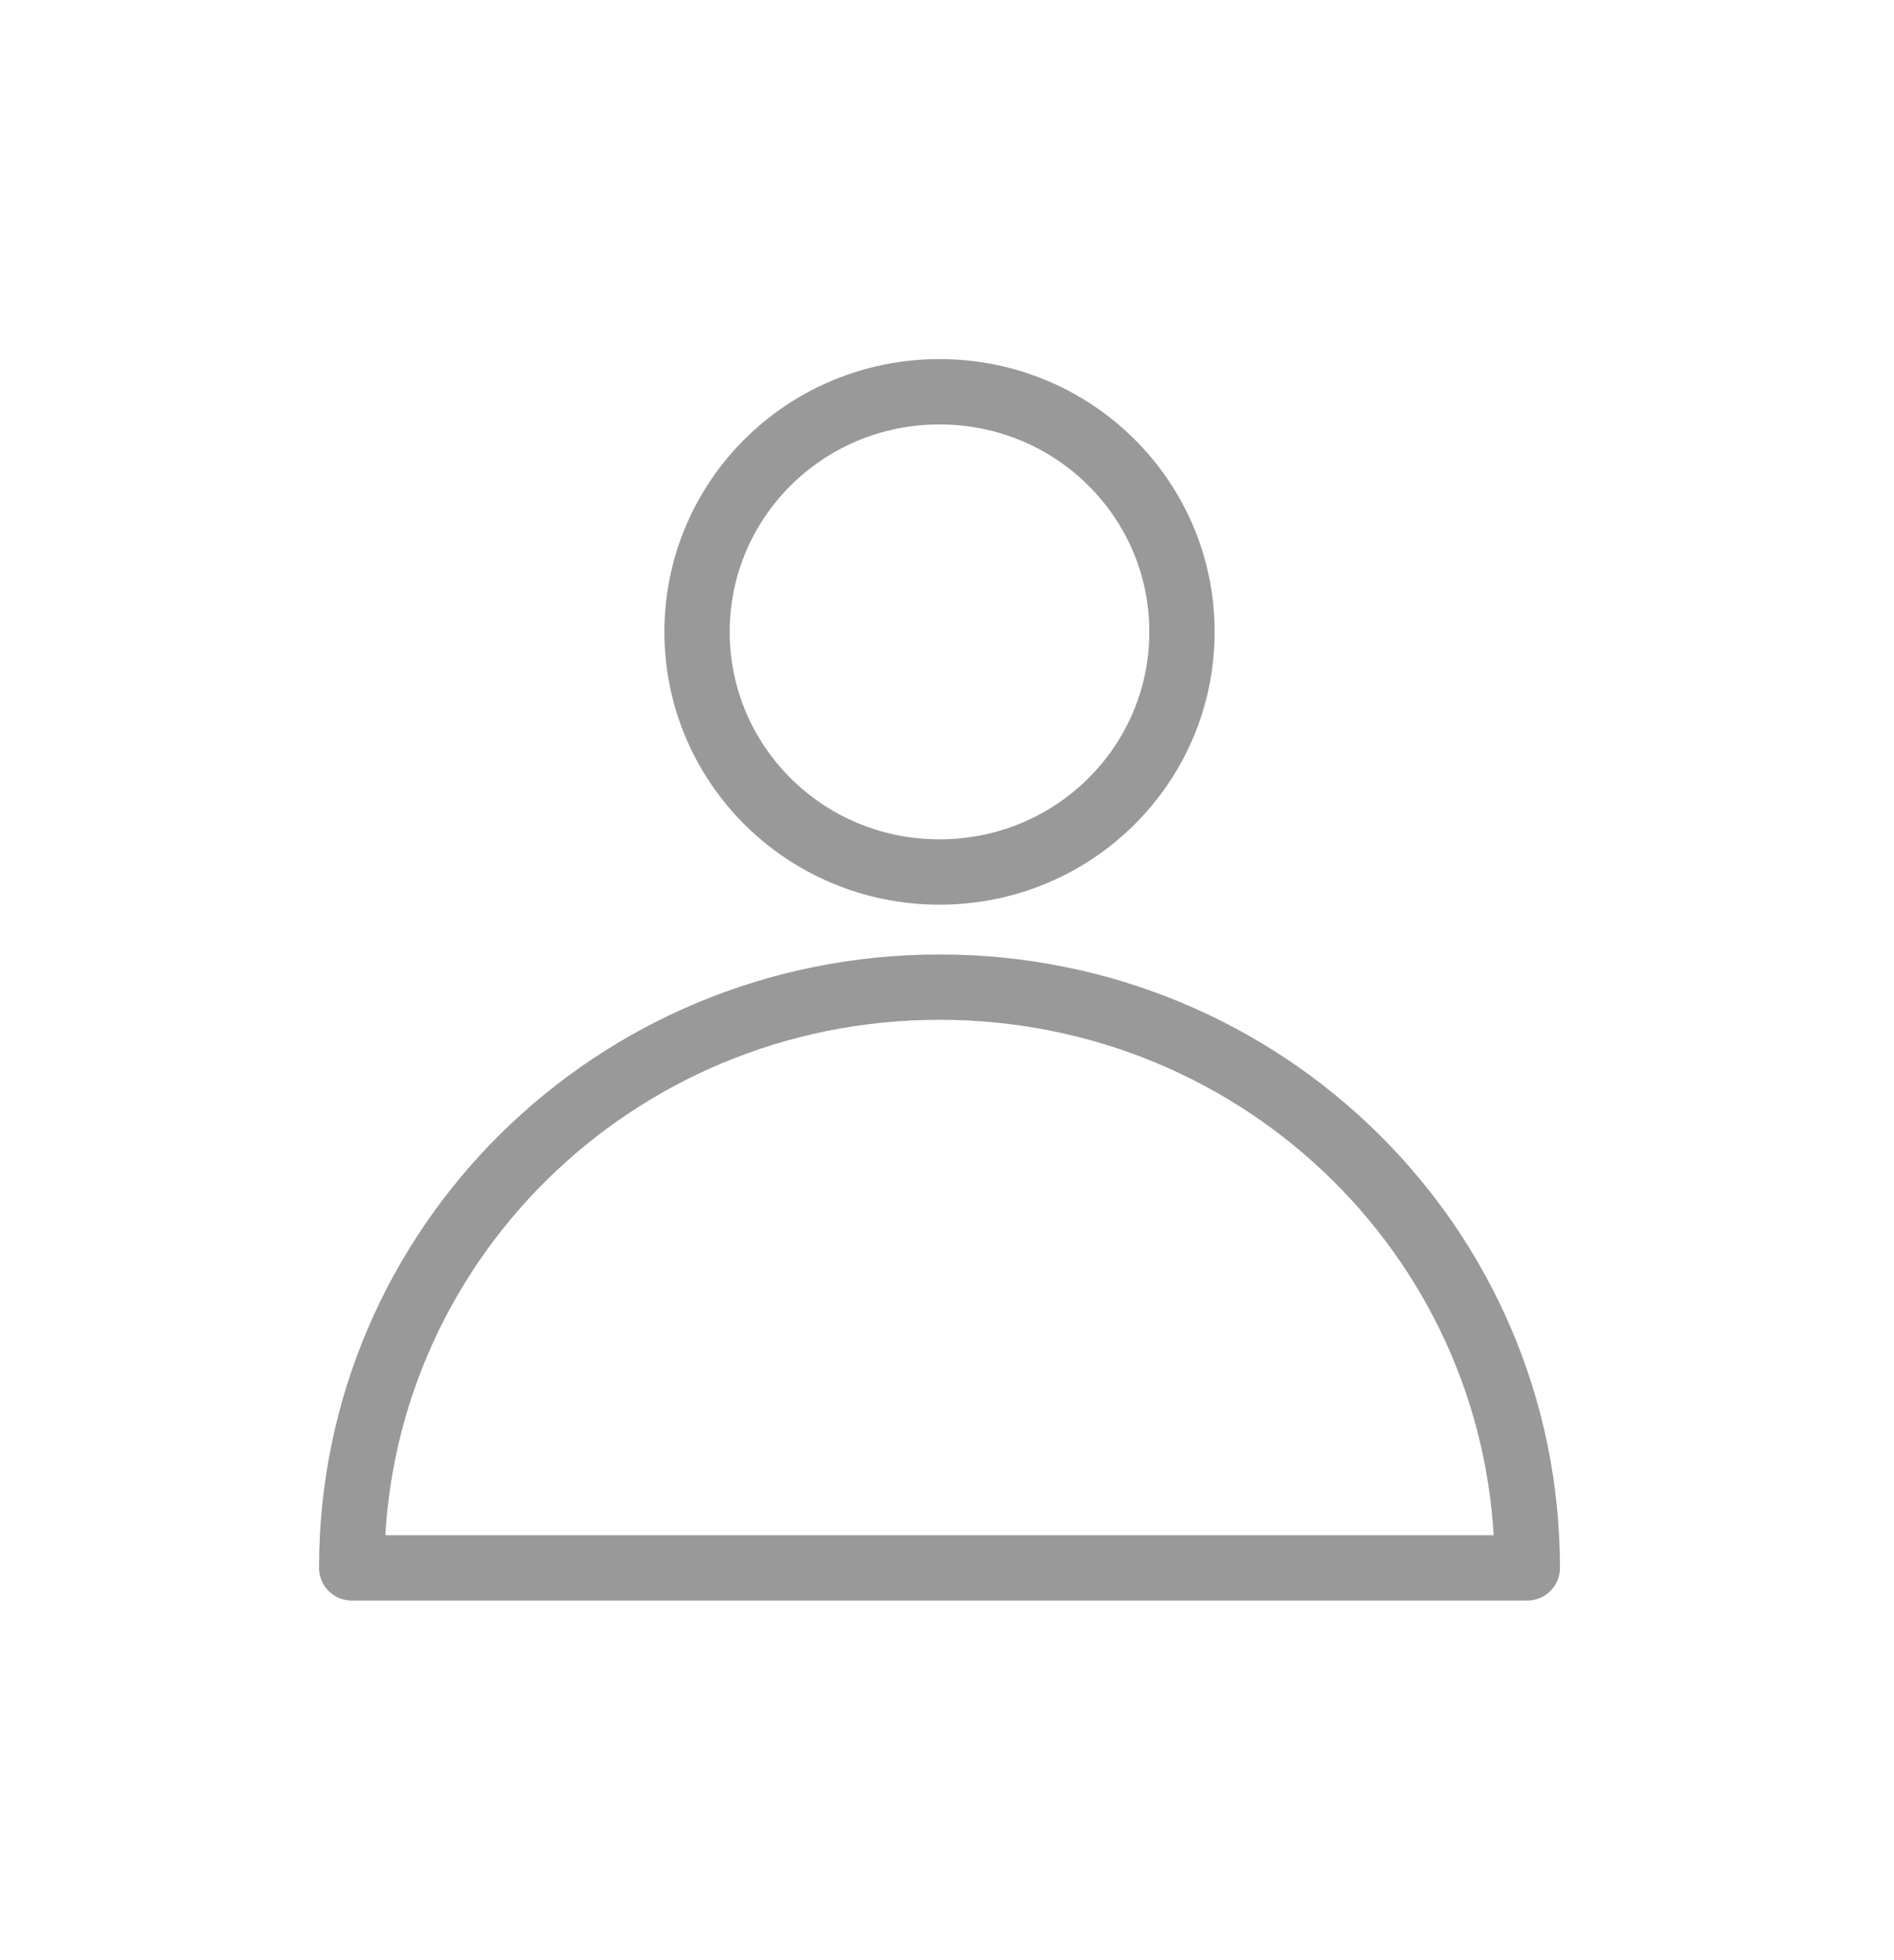<svg width="29" height="30" viewBox="0 0 29 30" fill="none" xmlns="http://www.w3.org/2000/svg">
<path d="M18.098 9.671C18.098 11.696 16.448 13.346 14.385 13.346C12.323 13.346 10.673 11.696 10.673 9.671C10.673 7.646 12.323 5.996 14.385 5.996C16.448 5.996 18.098 7.646 18.098 9.671Z" stroke="#999999" stroke-miterlimit="10" stroke-linecap="round" stroke-linejoin="round"/>
<path d="M14.385 15.108C9.398 15.108 5.385 19.083 5.385 23.996H23.385C23.385 19.083 19.372 15.108 14.385 15.108Z" stroke="#999999" stroke-miterlimit="10" stroke-linecap="round" stroke-linejoin="round"/>
</svg>
